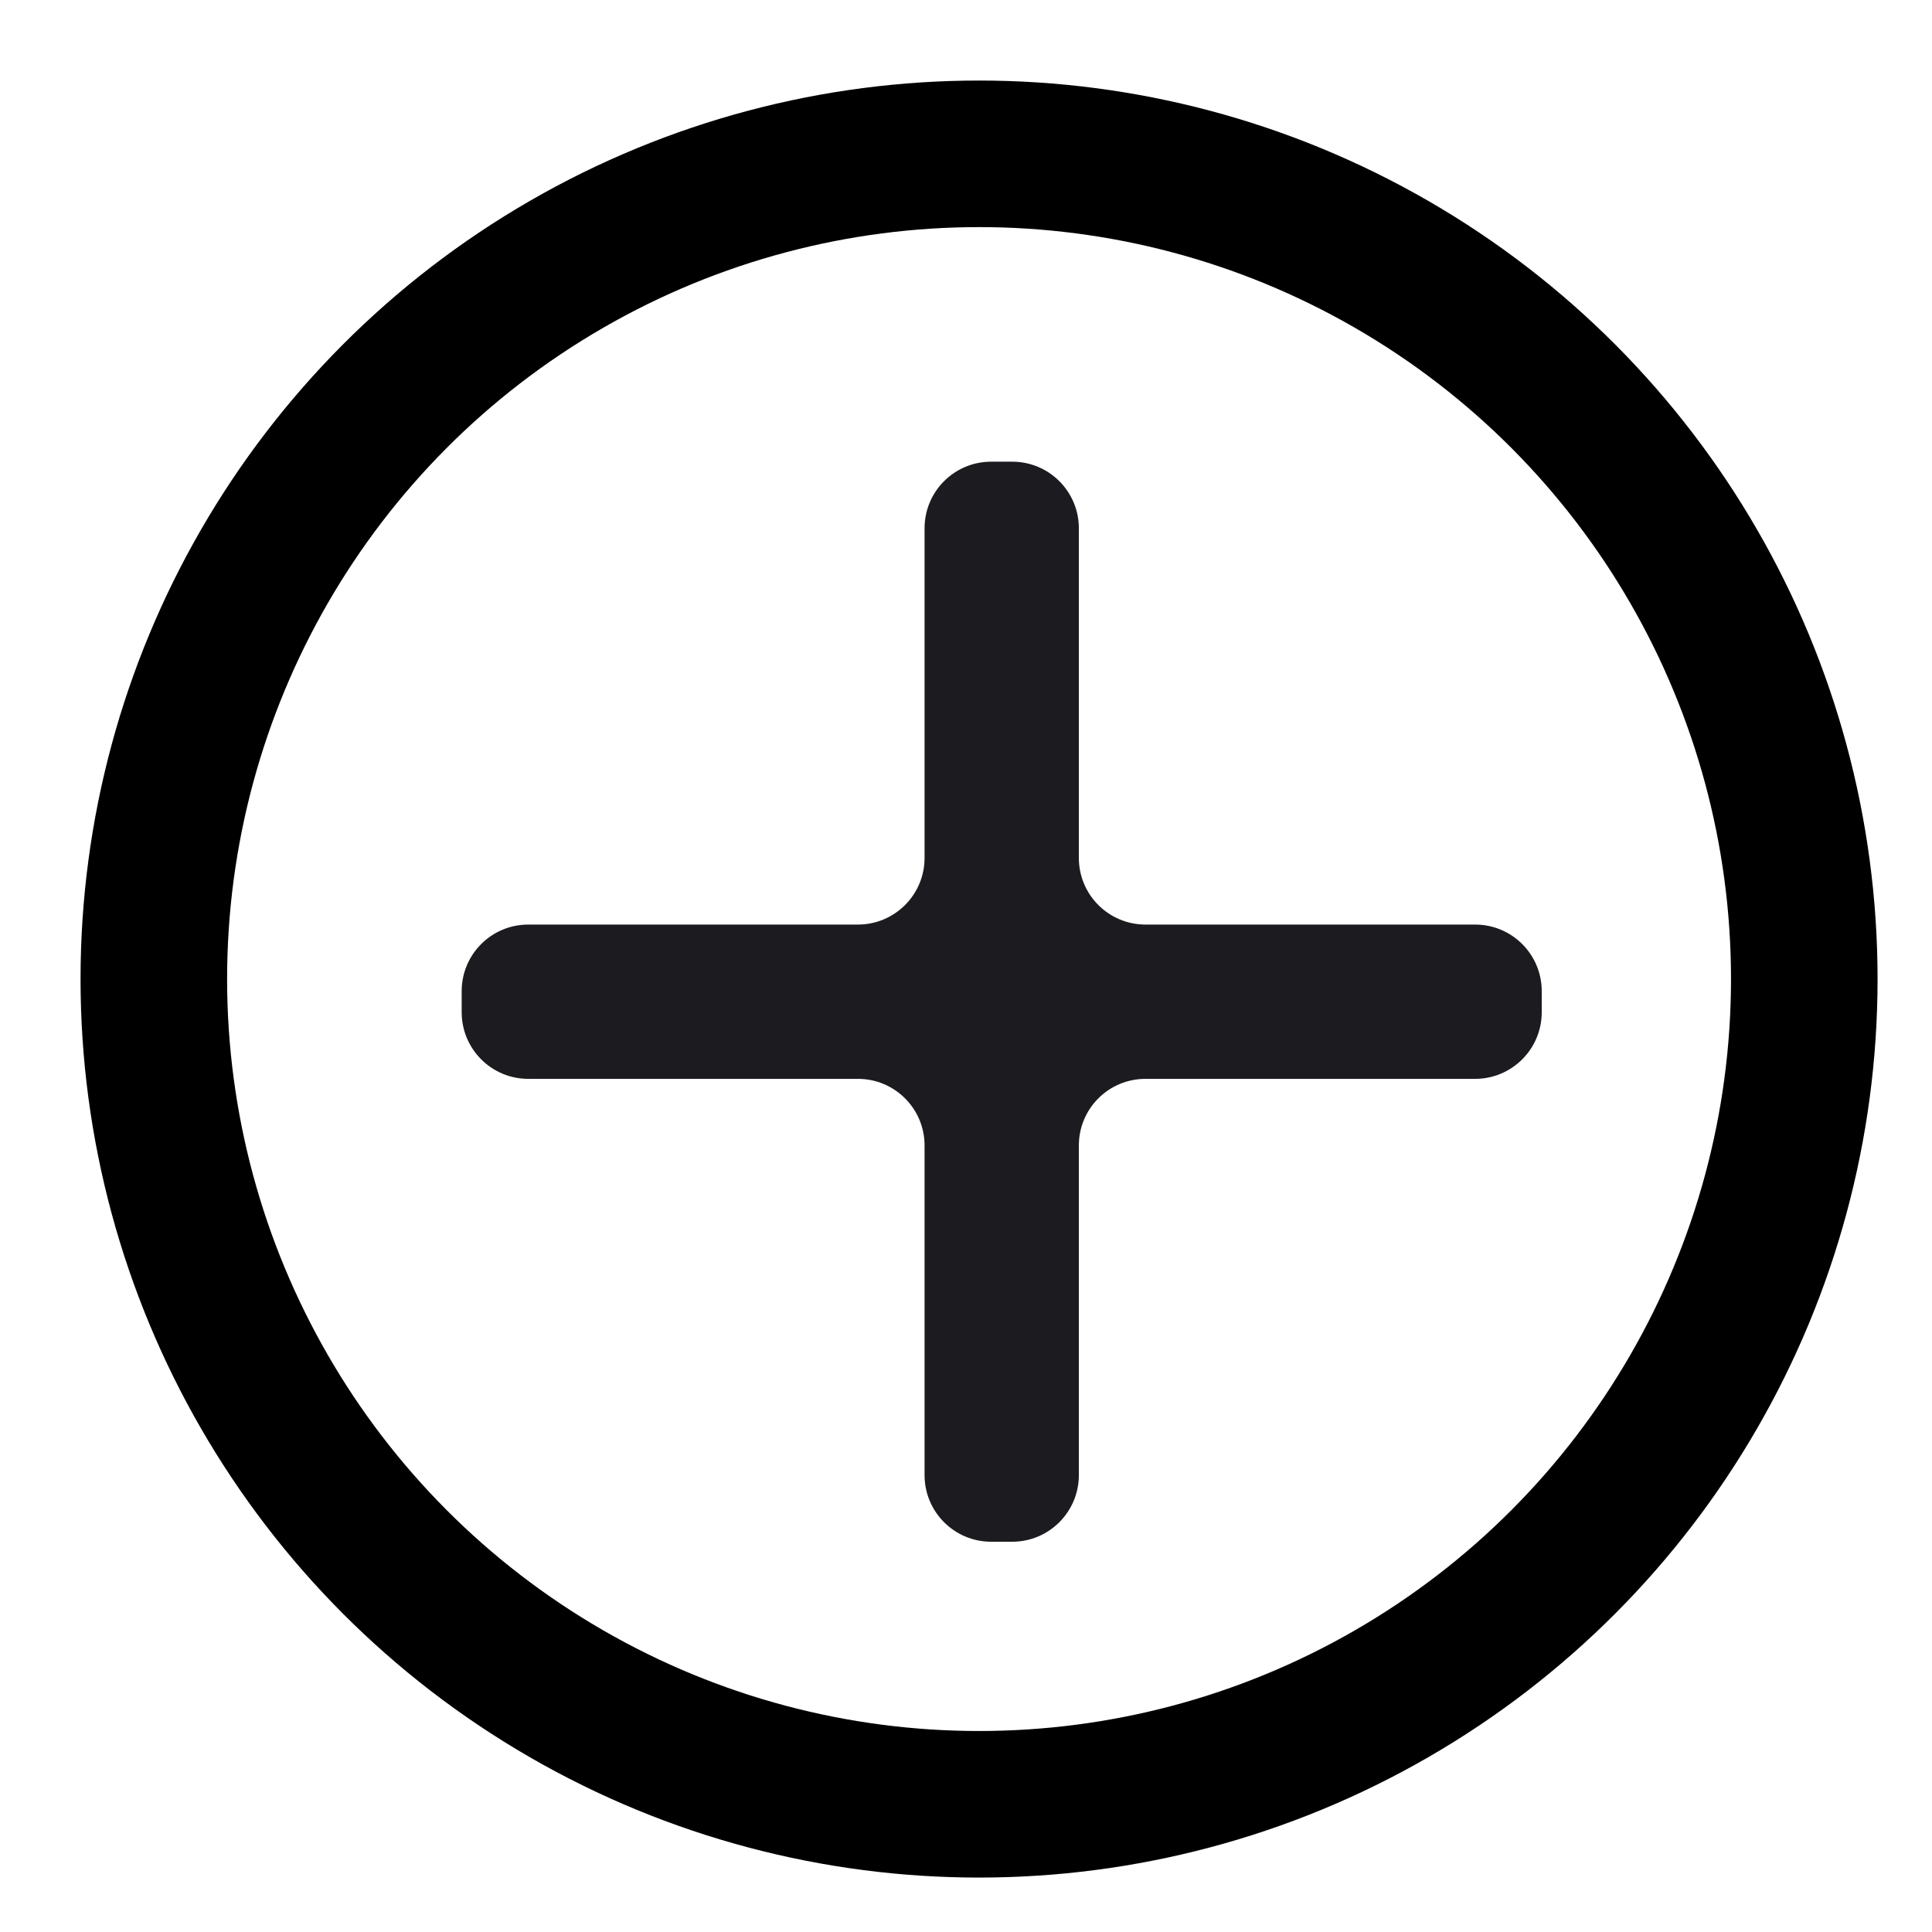 <svg width="29" height="29" viewBox="0 0 29 29" fill="none" xmlns="http://www.w3.org/2000/svg">
<mask id="mask0_1037_684" style="mask-type:alpha" maskUnits="userSpaceOnUse" x="1" y="1" width="23" height="23">
<rect x="1" y="1" width="23" height="23" rx="1" fill="#D9D9D9"/>
</mask>
<g mask="url(#mask0_1037_684)">
<path d="M14.878 23.142C14.325 23.142 13.878 22.694 13.878 22.142V17.194C13.878 16.641 13.43 16.194 12.878 16.194H7.93C7.377 16.194 6.93 15.746 6.93 15.194V14.878C6.93 14.325 7.377 13.878 7.93 13.878H12.878C13.43 13.878 13.878 13.43 13.878 12.878V7.93C13.878 7.377 14.325 6.93 14.878 6.93H15.194C15.746 6.93 16.194 7.377 16.194 7.93V12.878C16.194 13.43 16.641 13.878 17.194 13.878H22.142C22.694 13.878 23.142 14.325 23.142 14.878V15.194C23.142 15.746 22.694 16.194 22.142 16.194H17.194C16.641 16.194 16.194 16.641 16.194 17.194V22.142C16.194 22.694 15.746 23.142 15.194 23.142H14.878Z" fill="#1C1B1F"/>
</g>
<circle cx="14.696" cy="14.696" r="12.387" stroke="black" stroke-width="2.2"/>
</svg>
